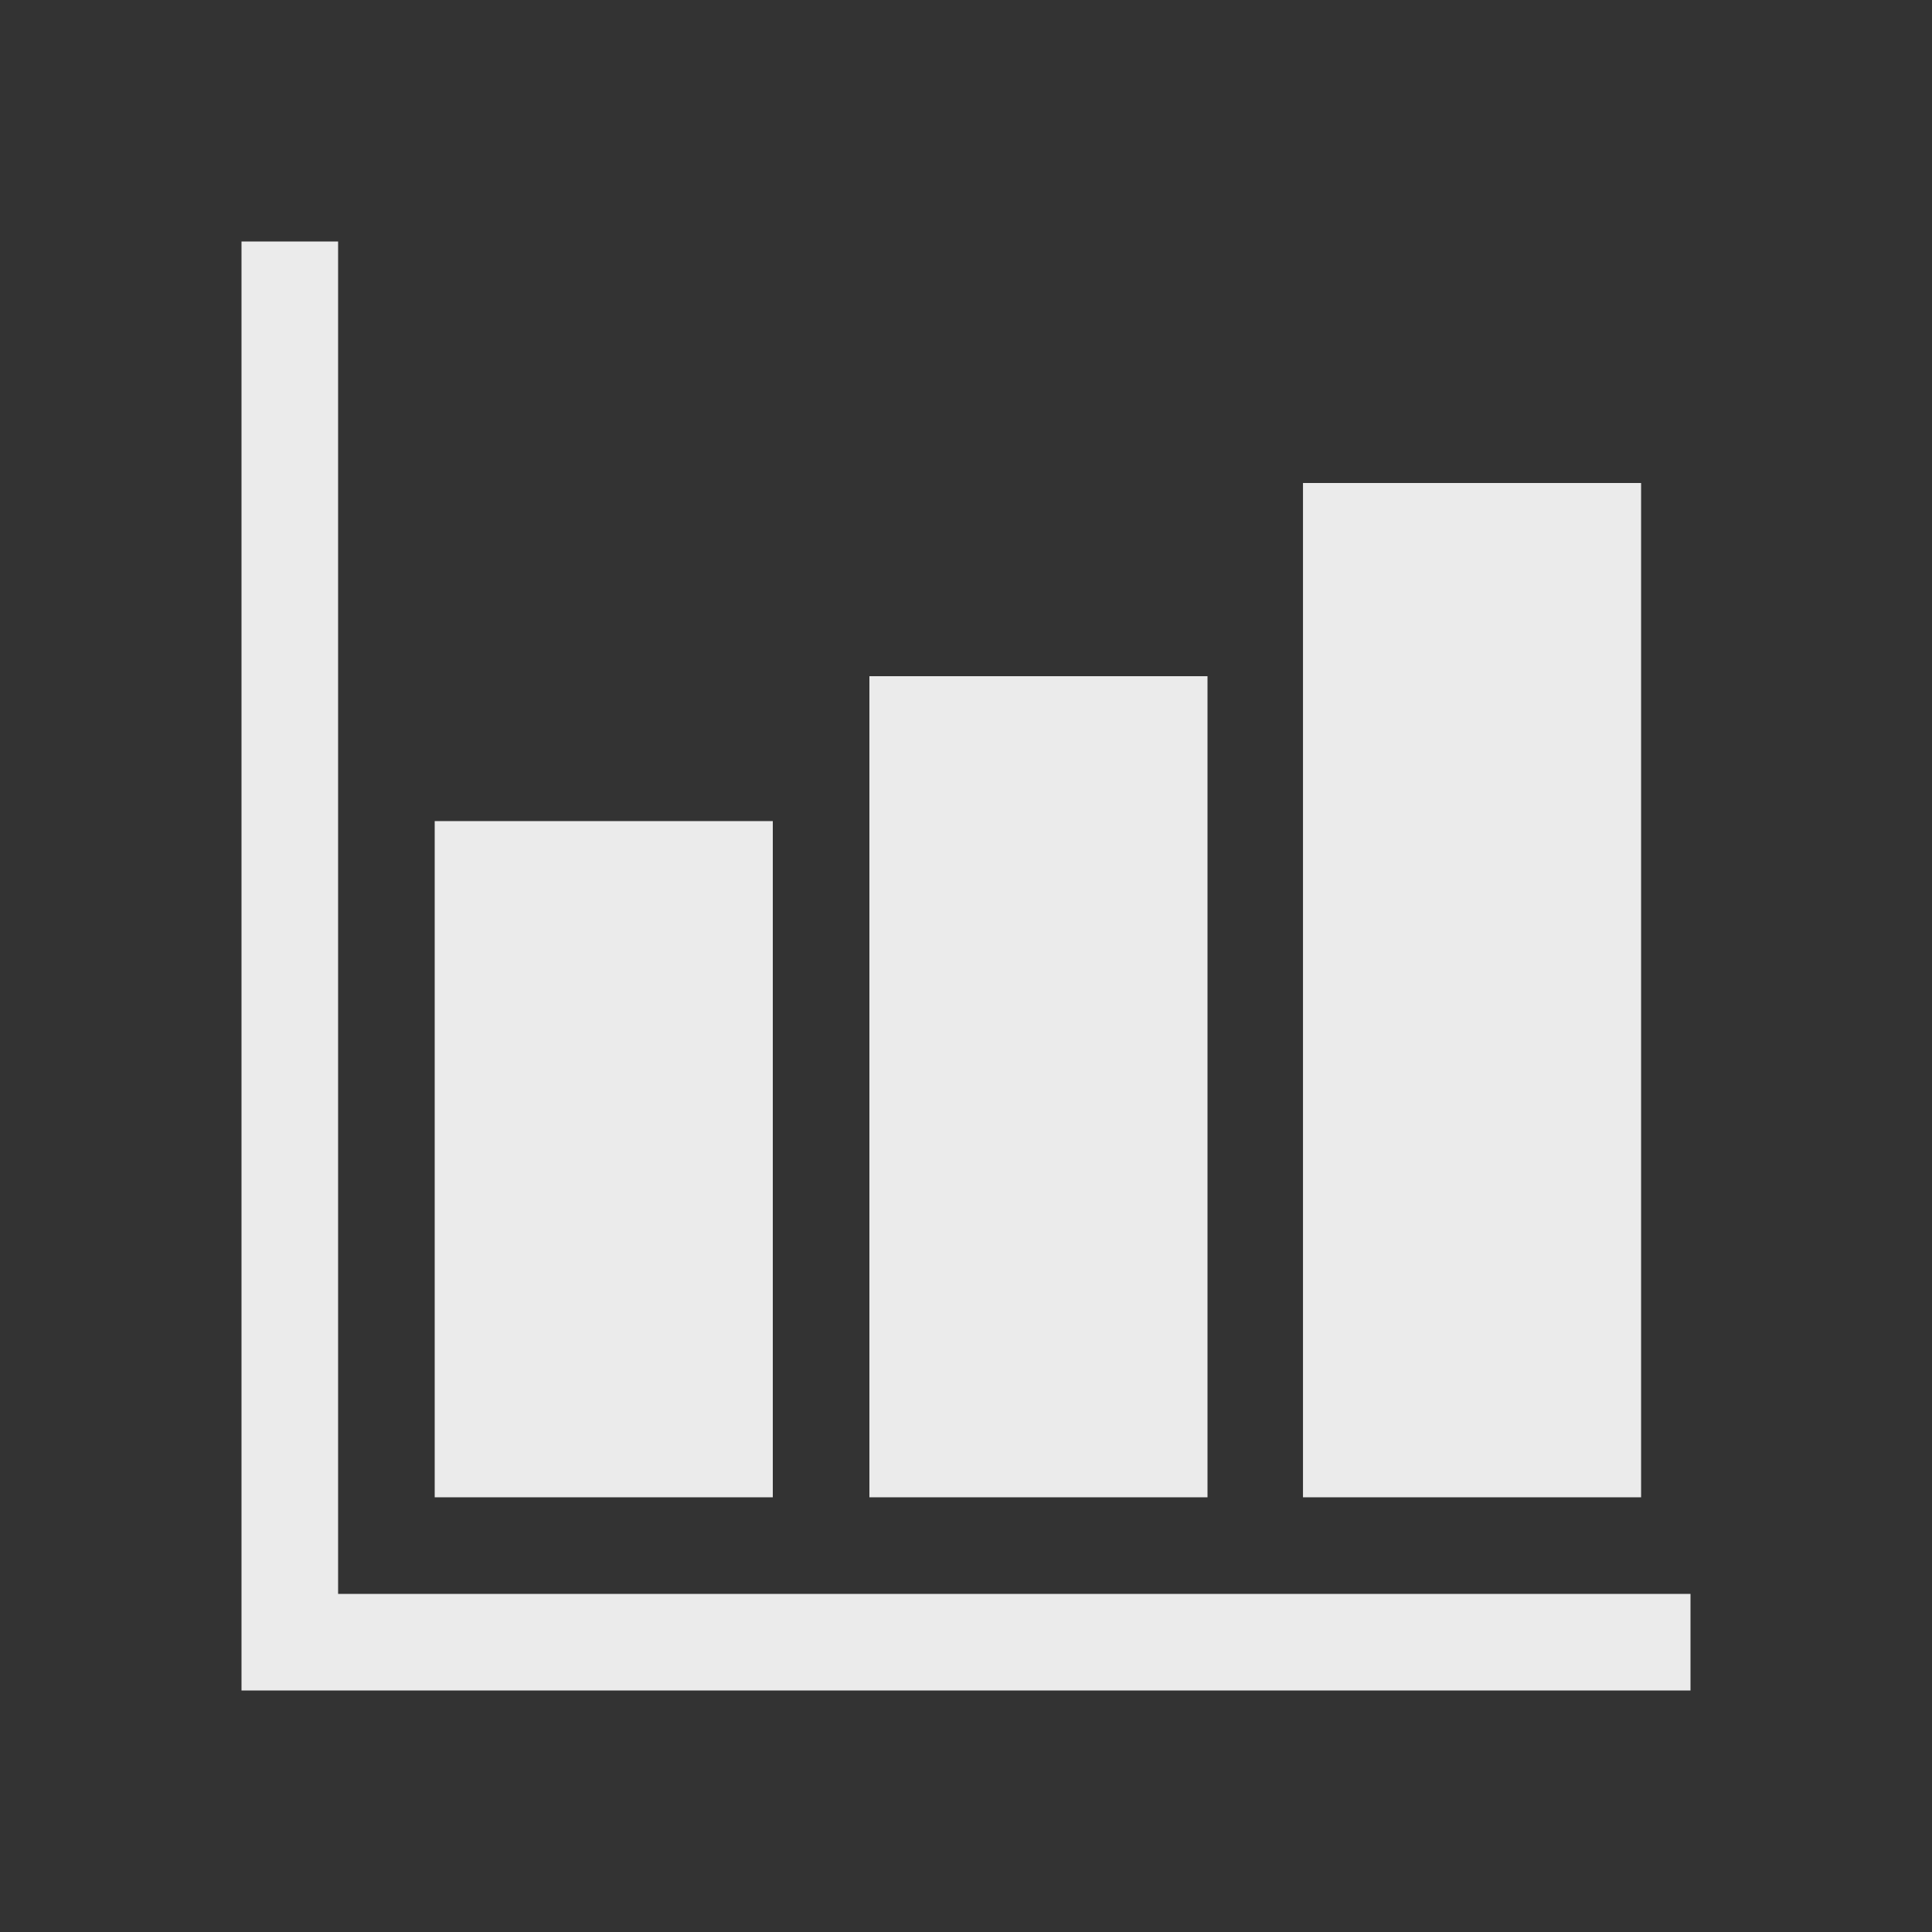 <!-- Generated by IcoMoon.io -->
<svg version="1.1" xmlns="http://www.w3.org/2000/svg" width="40" height="40" viewBox="0 0 40 40">
<rect x="0" y="0" width="40" height="40" fill="#333333" stroke="none"/>
<title>io-bar-chart-sharp</title>
<path fill="#ebebeb" d="M35 35h-30v-30h2v28h28v2z"></path>
<path fill="#ebebeb" d="M16 31h-7v-14h7z"></path>
<path fill="#ebebeb" d="M25 31h-7v-17h7z"></path>
<path fill="#ebebeb" d="M33.977 31h-7v-21h7z"></path>
</svg>

